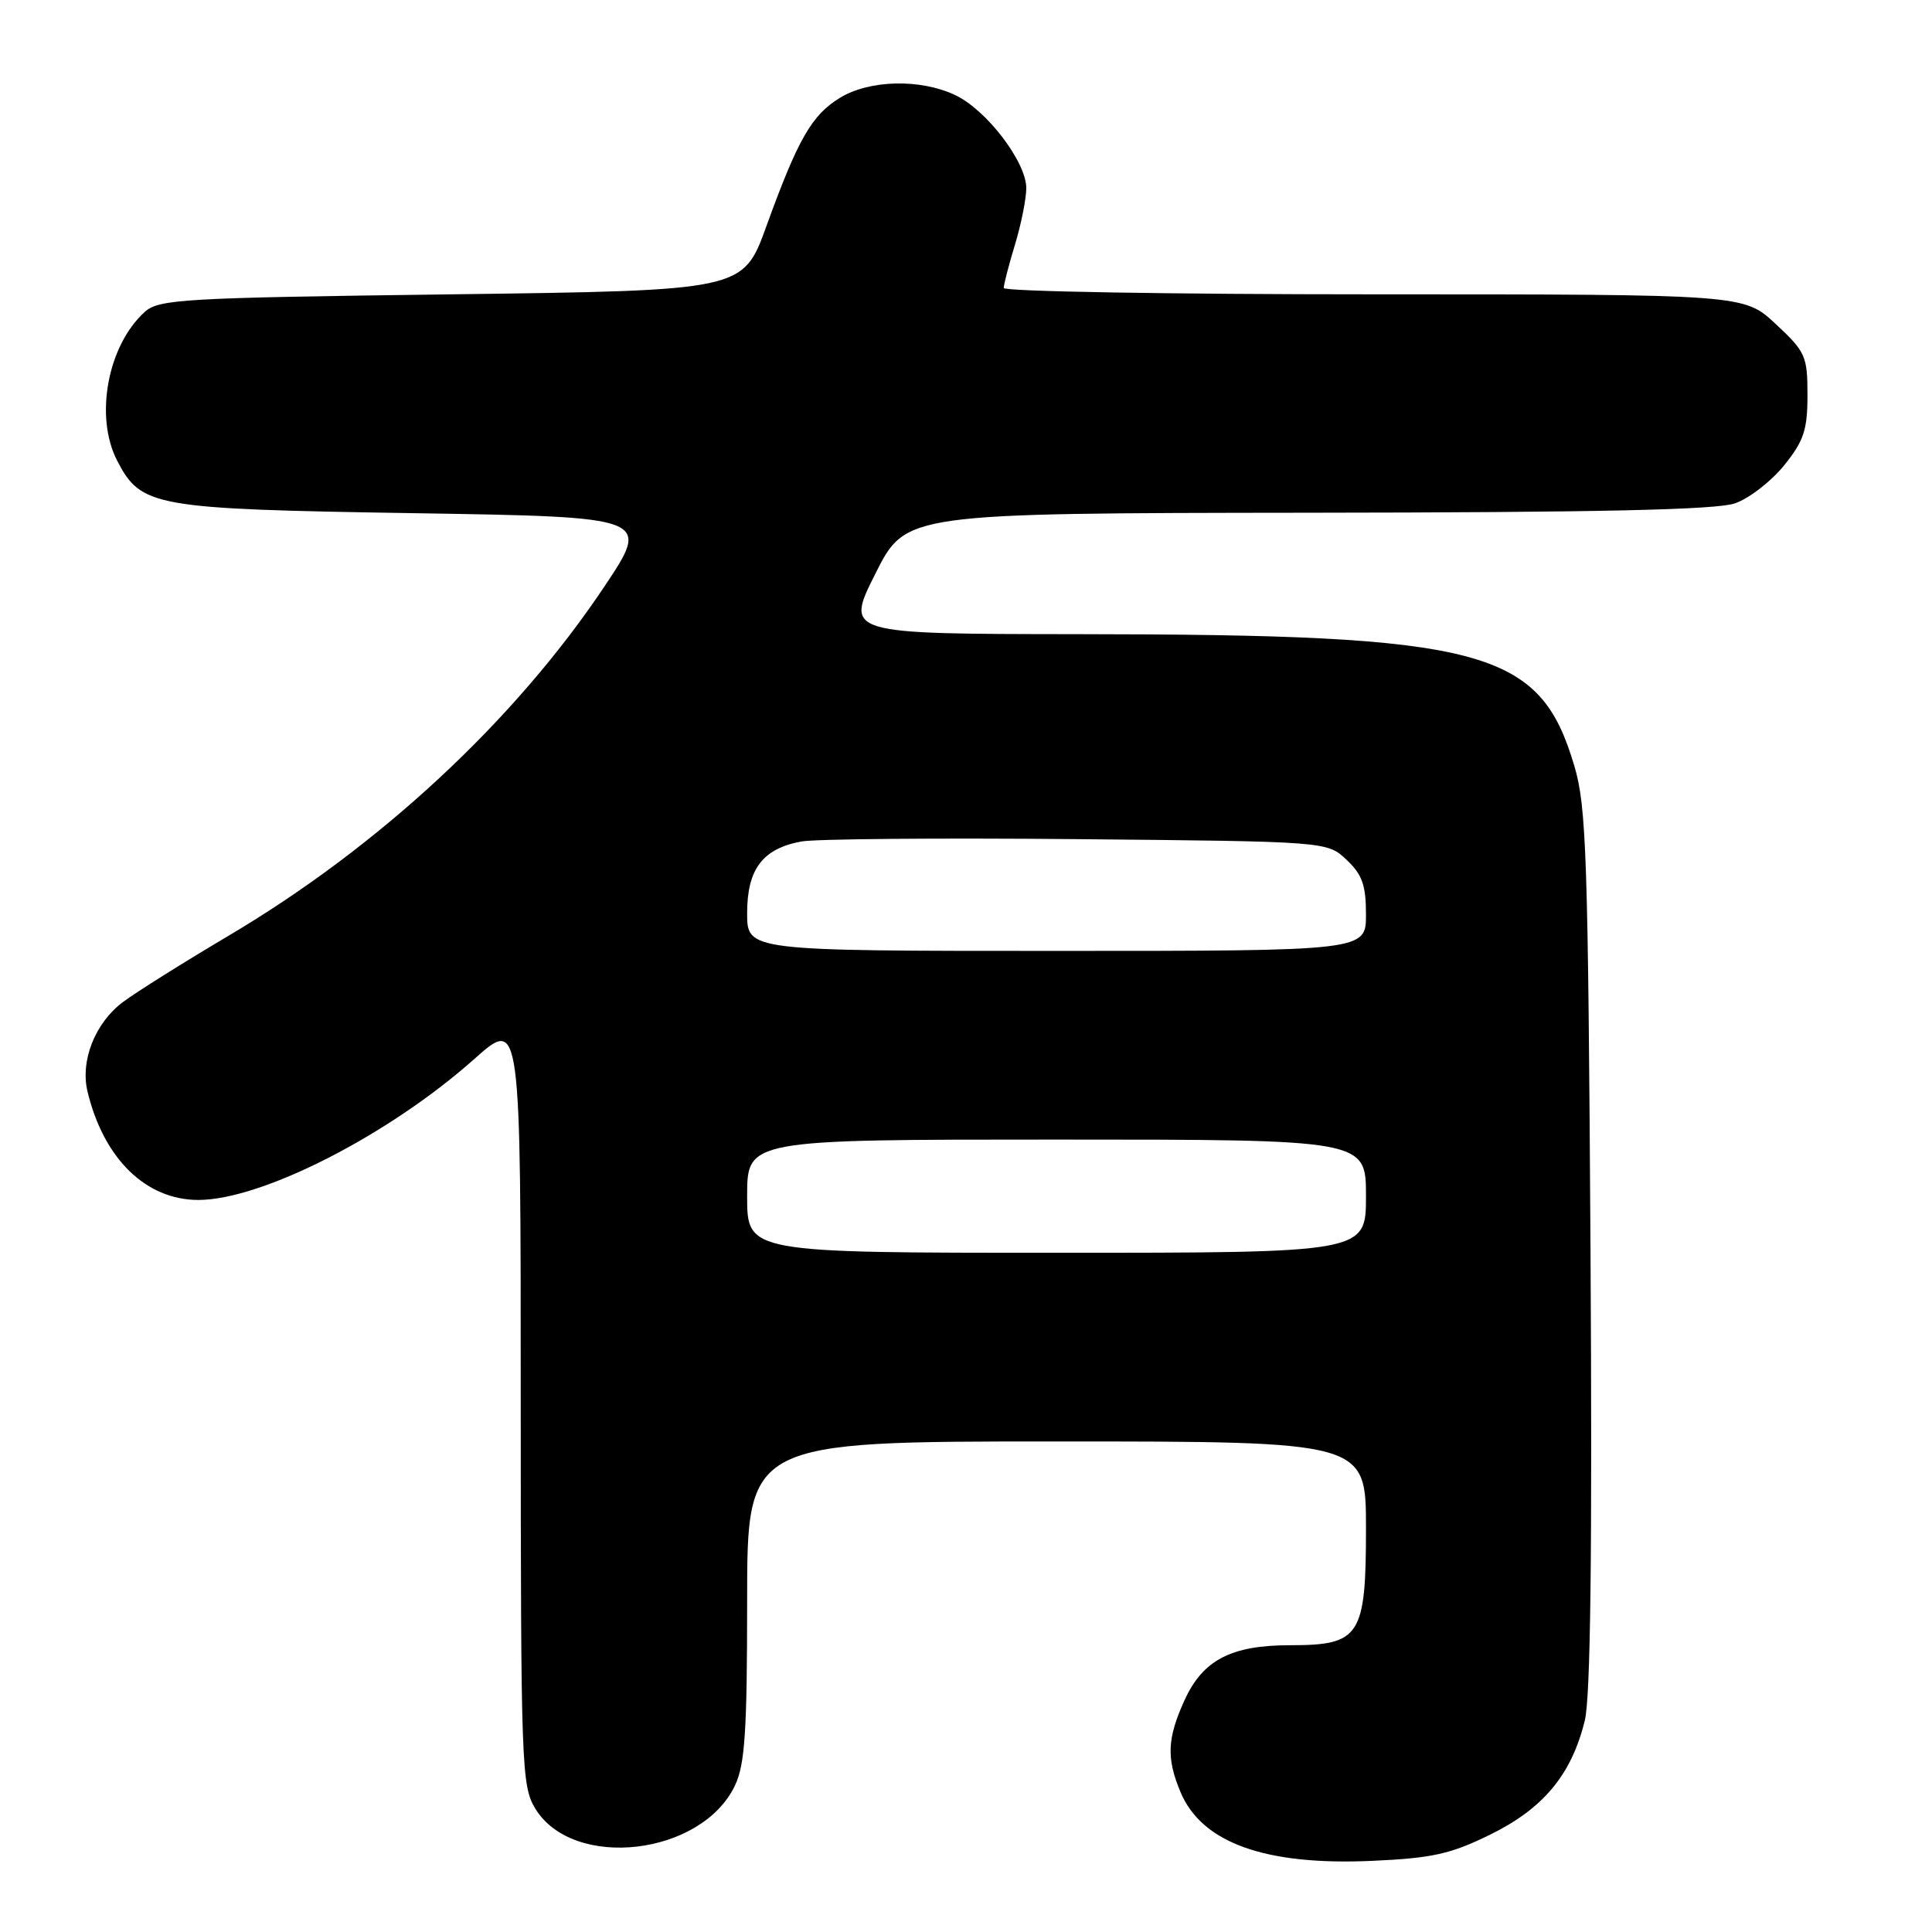 <?xml version="1.0" encoding="UTF-8" standalone="no"?>
<!DOCTYPE svg PUBLIC "-//W3C//DTD SVG 1.1//EN" "http://www.w3.org/Graphics/SVG/1.1/DTD/svg11.dtd" >
<svg xmlns="http://www.w3.org/2000/svg" xmlns:xlink="http://www.w3.org/1999/xlink" version="1.1" viewBox="0 0 256 256">
 <g >
 <path fill="currentColor"
d=" M 197.49 243.08 C 204.52 239.62 208.23 235.15 209.99 228.00 C 210.76 224.87 210.99 205.81 210.75 165.50 C 210.43 113.52 210.21 106.88 208.61 101.50 C 204.03 85.99 196.78 84.07 142.74 84.03 C 111.98 84.00 111.98 84.00 116.00 76.00 C 120.02 68.00 120.02 68.00 173.26 67.94 C 211.81 67.90 227.44 67.56 229.91 66.69 C 231.78 66.04 234.70 63.77 236.41 61.66 C 239.02 58.41 239.50 56.97 239.50 52.34 C 239.50 47.19 239.25 46.62 235.29 42.93 C 231.08 39.00 231.08 39.00 182.04 39.00 C 155.07 39.00 133.00 38.62 133.00 38.16 C 133.00 37.70 133.67 35.11 134.49 32.41 C 135.31 29.71 135.98 26.35 135.99 24.95 C 136.00 21.48 130.75 14.59 126.59 12.61 C 121.96 10.41 115.22 10.57 111.30 12.96 C 107.56 15.24 105.74 18.41 101.54 30.00 C 98.46 38.50 98.46 38.50 59.83 39.00 C 24.13 39.46 21.05 39.64 19.17 41.34 C 14.26 45.79 12.51 55.21 15.52 61.03 C 18.69 67.16 20.30 67.45 54.87 68.00 C 86.25 68.50 86.25 68.50 80.03 77.80 C 68.14 95.56 50.25 112.17 30.27 124.00 C 24.35 127.51 18.06 131.45 16.30 132.77 C 12.60 135.53 10.61 140.56 11.60 144.65 C 13.74 153.53 19.32 158.99 26.27 159.00 C 34.69 159.00 51.53 150.40 62.85 140.32 C 69.00 134.84 69.00 134.84 69.00 185.67 C 69.01 234.02 69.10 236.65 70.93 239.65 C 75.94 247.86 92.98 245.89 97.39 236.58 C 98.71 233.81 99.00 229.40 99.00 212.10 C 99.00 191.00 99.00 191.00 140.00 191.00 C 181.00 191.00 181.00 191.00 181.00 202.50 C 181.00 216.82 180.23 218.00 170.95 218.00 C 163.13 218.00 159.37 219.96 156.94 225.32 C 154.66 230.35 154.54 232.97 156.42 237.45 C 159.24 244.20 167.66 247.22 181.88 246.57 C 189.81 246.21 192.23 245.67 197.49 243.08 Z  M 99.00 158.50 C 99.00 151.00 99.00 151.00 140.00 151.00 C 181.00 151.00 181.00 151.00 181.00 158.50 C 181.00 166.00 181.00 166.00 140.00 166.00 C 99.00 166.00 99.00 166.00 99.00 158.50 Z  M 99.00 121.00 C 99.00 115.16 101.05 112.45 106.19 111.50 C 108.01 111.16 124.43 111.02 142.67 111.19 C 175.84 111.50 175.84 111.50 178.42 113.92 C 180.50 115.88 181.00 117.28 181.00 121.17 C 181.00 126.00 181.00 126.00 140.00 126.00 C 99.00 126.00 99.00 126.00 99.00 121.00 Z "/>
</g>
</svg>